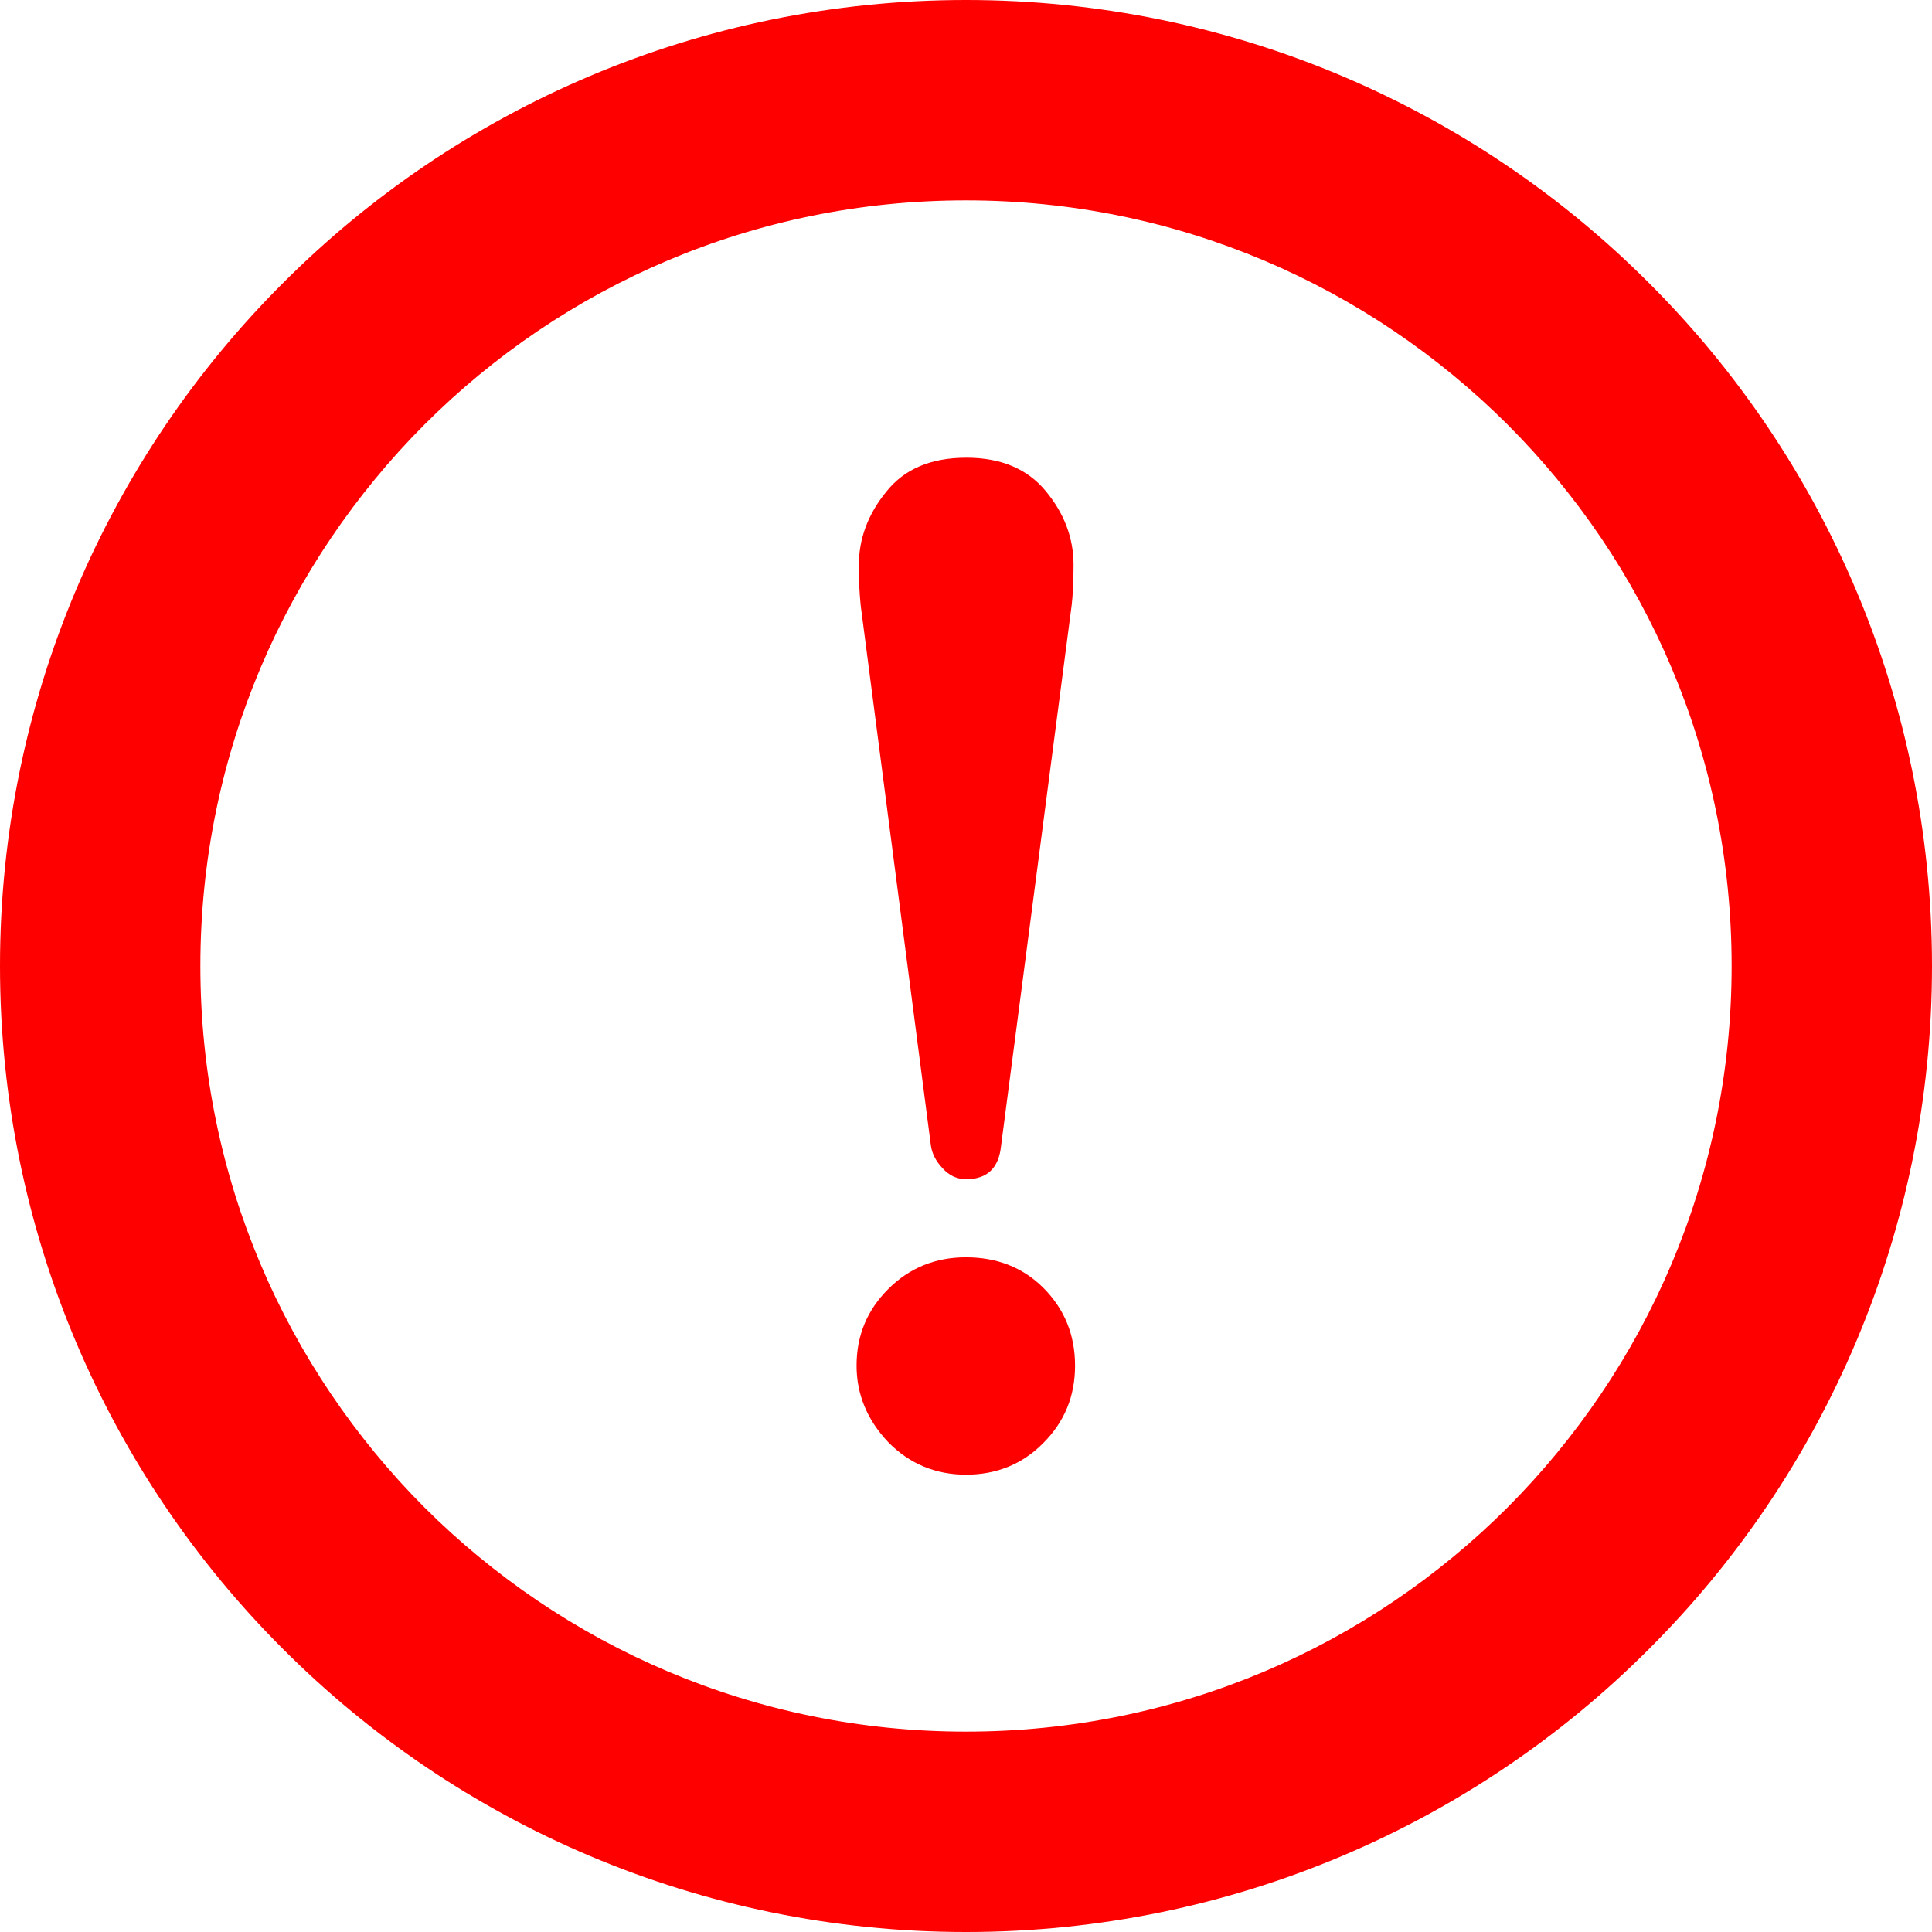 <?xml version="1.0" encoding="utf-8"?>
<!-- Generator: Adobe Illustrator 24.3.0, SVG Export Plug-In . SVG Version: 6.00 Build 0)  -->
<svg version="1.1" id="_x32_" xmlns="http://www.w3.org/2000/svg" xmlns:xlink="http://www.w3.org/1999/xlink" x="0px" y="0px"
	 viewBox="0 0 512 512" style="enable-background:new 0 0 512 512;" xml:space="preserve">
<style type="text/css">
	.st0{fill:#FF0000;}
</style>
<g>
	<path class="st0" d="M437,75C390.8,28.7,326.6,0,256,0C185.4,0,121.2,28.7,75,75C28.7,121.2,0,185.4,0,256
		c0,70.6,28.7,134.8,75,181c46.2,46.3,110.4,75,181,75c70.6,0,134.8-28.7,181-75c46.3-46.2,75-110.4,75-181
		C512,185.4,483.3,121.2,437,75z M399.5,112.5c36.8,36.8,59.4,87.4,59.4,143.5c0,56.1-22.7,106.7-59.4,143.5
		c-36.8,36.8-87.4,59.4-143.5,59.4c-56.1,0-106.7-22.7-143.5-59.4C75.8,362.7,53.1,312.1,53.1,256c0-56.1,22.7-106.7,59.4-143.5
		c36.8-36.8,87.4-59.4,143.5-59.4C312.1,53.1,362.7,75.8,399.5,112.5z"/>
	<path class="st0" d="M246.7,303.6c0.3,2.1,1.3,4.1,3.1,6c1.7,1.9,3.8,2.9,6.2,2.9c5.6,0,8.7-2.9,9.3-8.9L284,160.4
		c0.3-2.5,0.5-6.1,0.5-10.7c0-7.2-2.5-13.7-7.4-19.6c-4.9-5.9-11.9-8.8-21-8.8c-9.4,0-16.5,3-21.3,9.1c-4.8,5.9-7.2,12.4-7.2,19.4
		c0,4.3,0.2,7.9,0.5,10.7L246.7,303.6z"/>
	<path class="st0" d="M256,390.8c8.1,0,15-2.8,20.5-8.4c5.6-5.6,8.4-12.4,8.4-20.5c0-8.1-2.8-15-8.4-20.6
		c-5.4-5.4-12.3-8.1-20.5-8.1c-8.1,0-15,2.8-20.6,8.4c-5.6,5.6-8.4,12.3-8.4,20.3c0,7.6,2.8,14.4,8.4,20.3
		C241,387.9,247.9,390.8,256,390.8z"/>
</g>
</svg>
